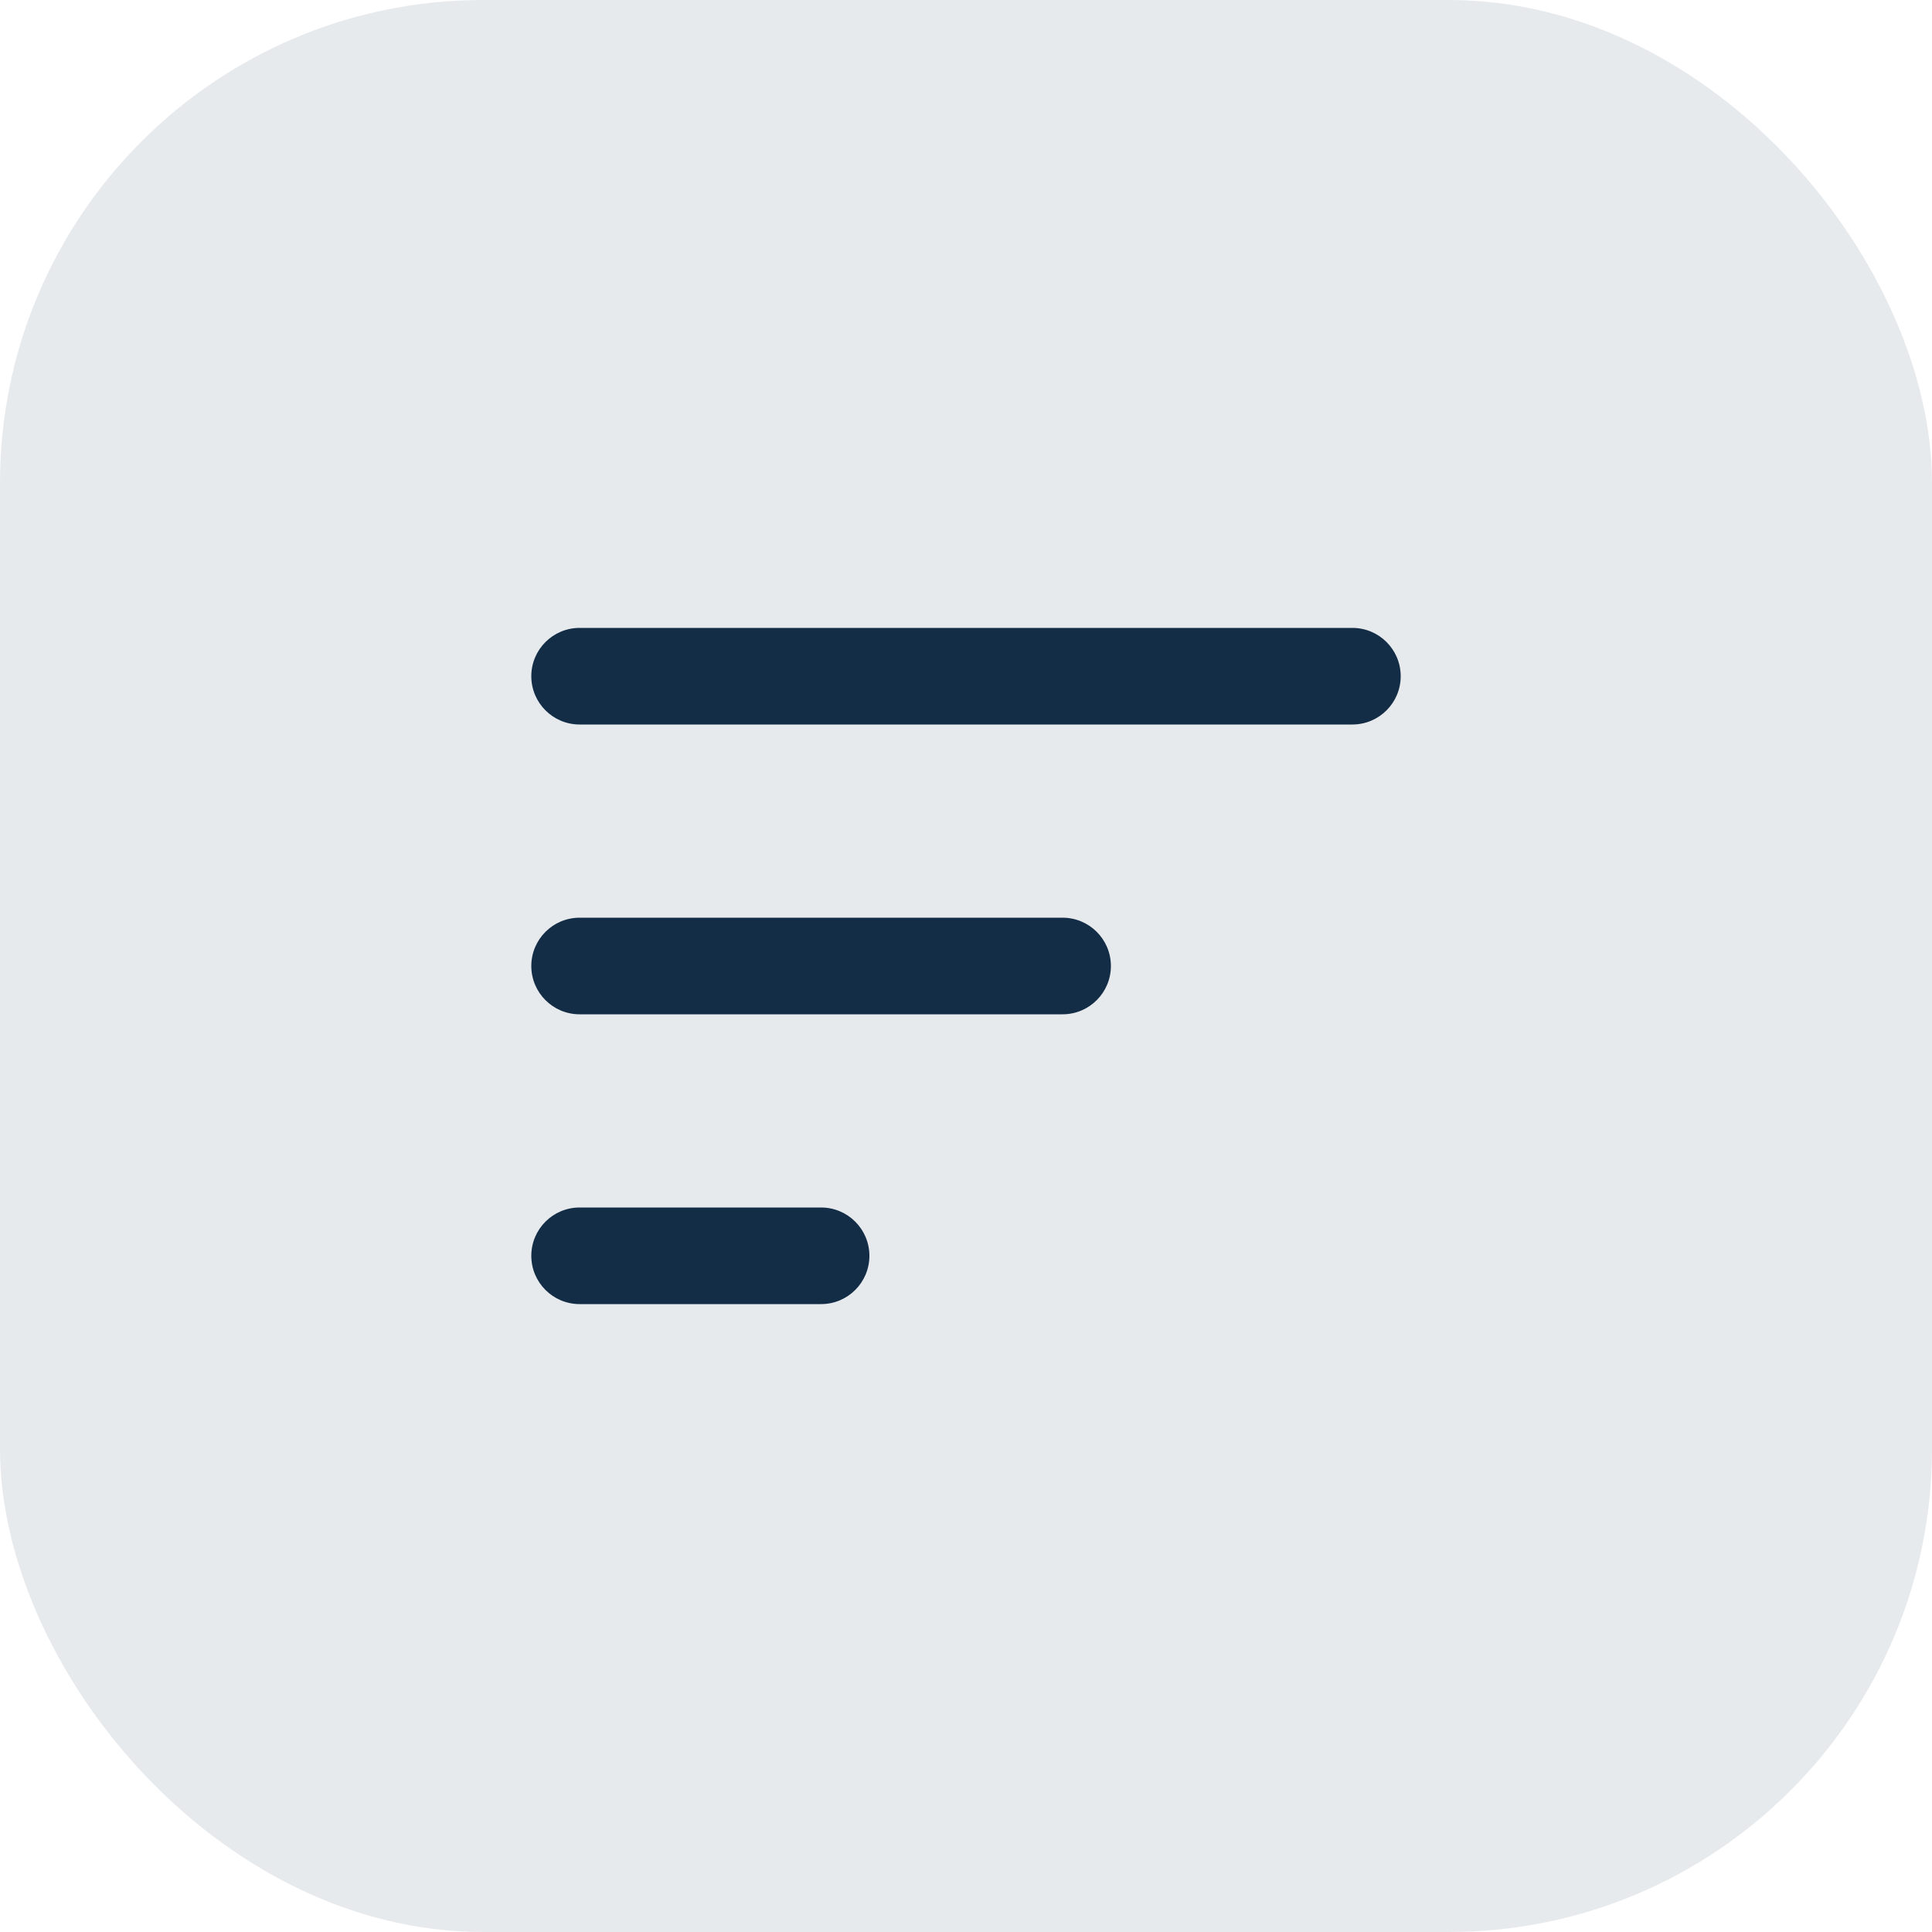 <svg width="40" height="40" viewBox="0 0 40 40" fill="none" xmlns="http://www.w3.org/2000/svg">
<rect opacity="0.1" width="40" height="40" rx="10" fill="#132D46"/>
<path fill-rule="evenodd" clip-rule="evenodd" d="M11 14C11 13.448 11.448 13 12 13H28C28.552 13 29 13.448 29 14C29 14.552 28.552 15 28 15H12C11.448 15 11 14.552 11 14ZM11 20C11 19.448 11.448 19 12 19H22C22.552 19 23 19.448 23 20C23 20.552 22.552 21 22 21H12C11.448 21 11 20.552 11 20ZM11 26C11 25.448 11.448 25 12 25H17C17.552 25 18 25.448 18 26C18 26.552 17.552 27 17 27H12C11.448 27 11 26.552 11 26Z" fill="#132D46"/>
</svg>
